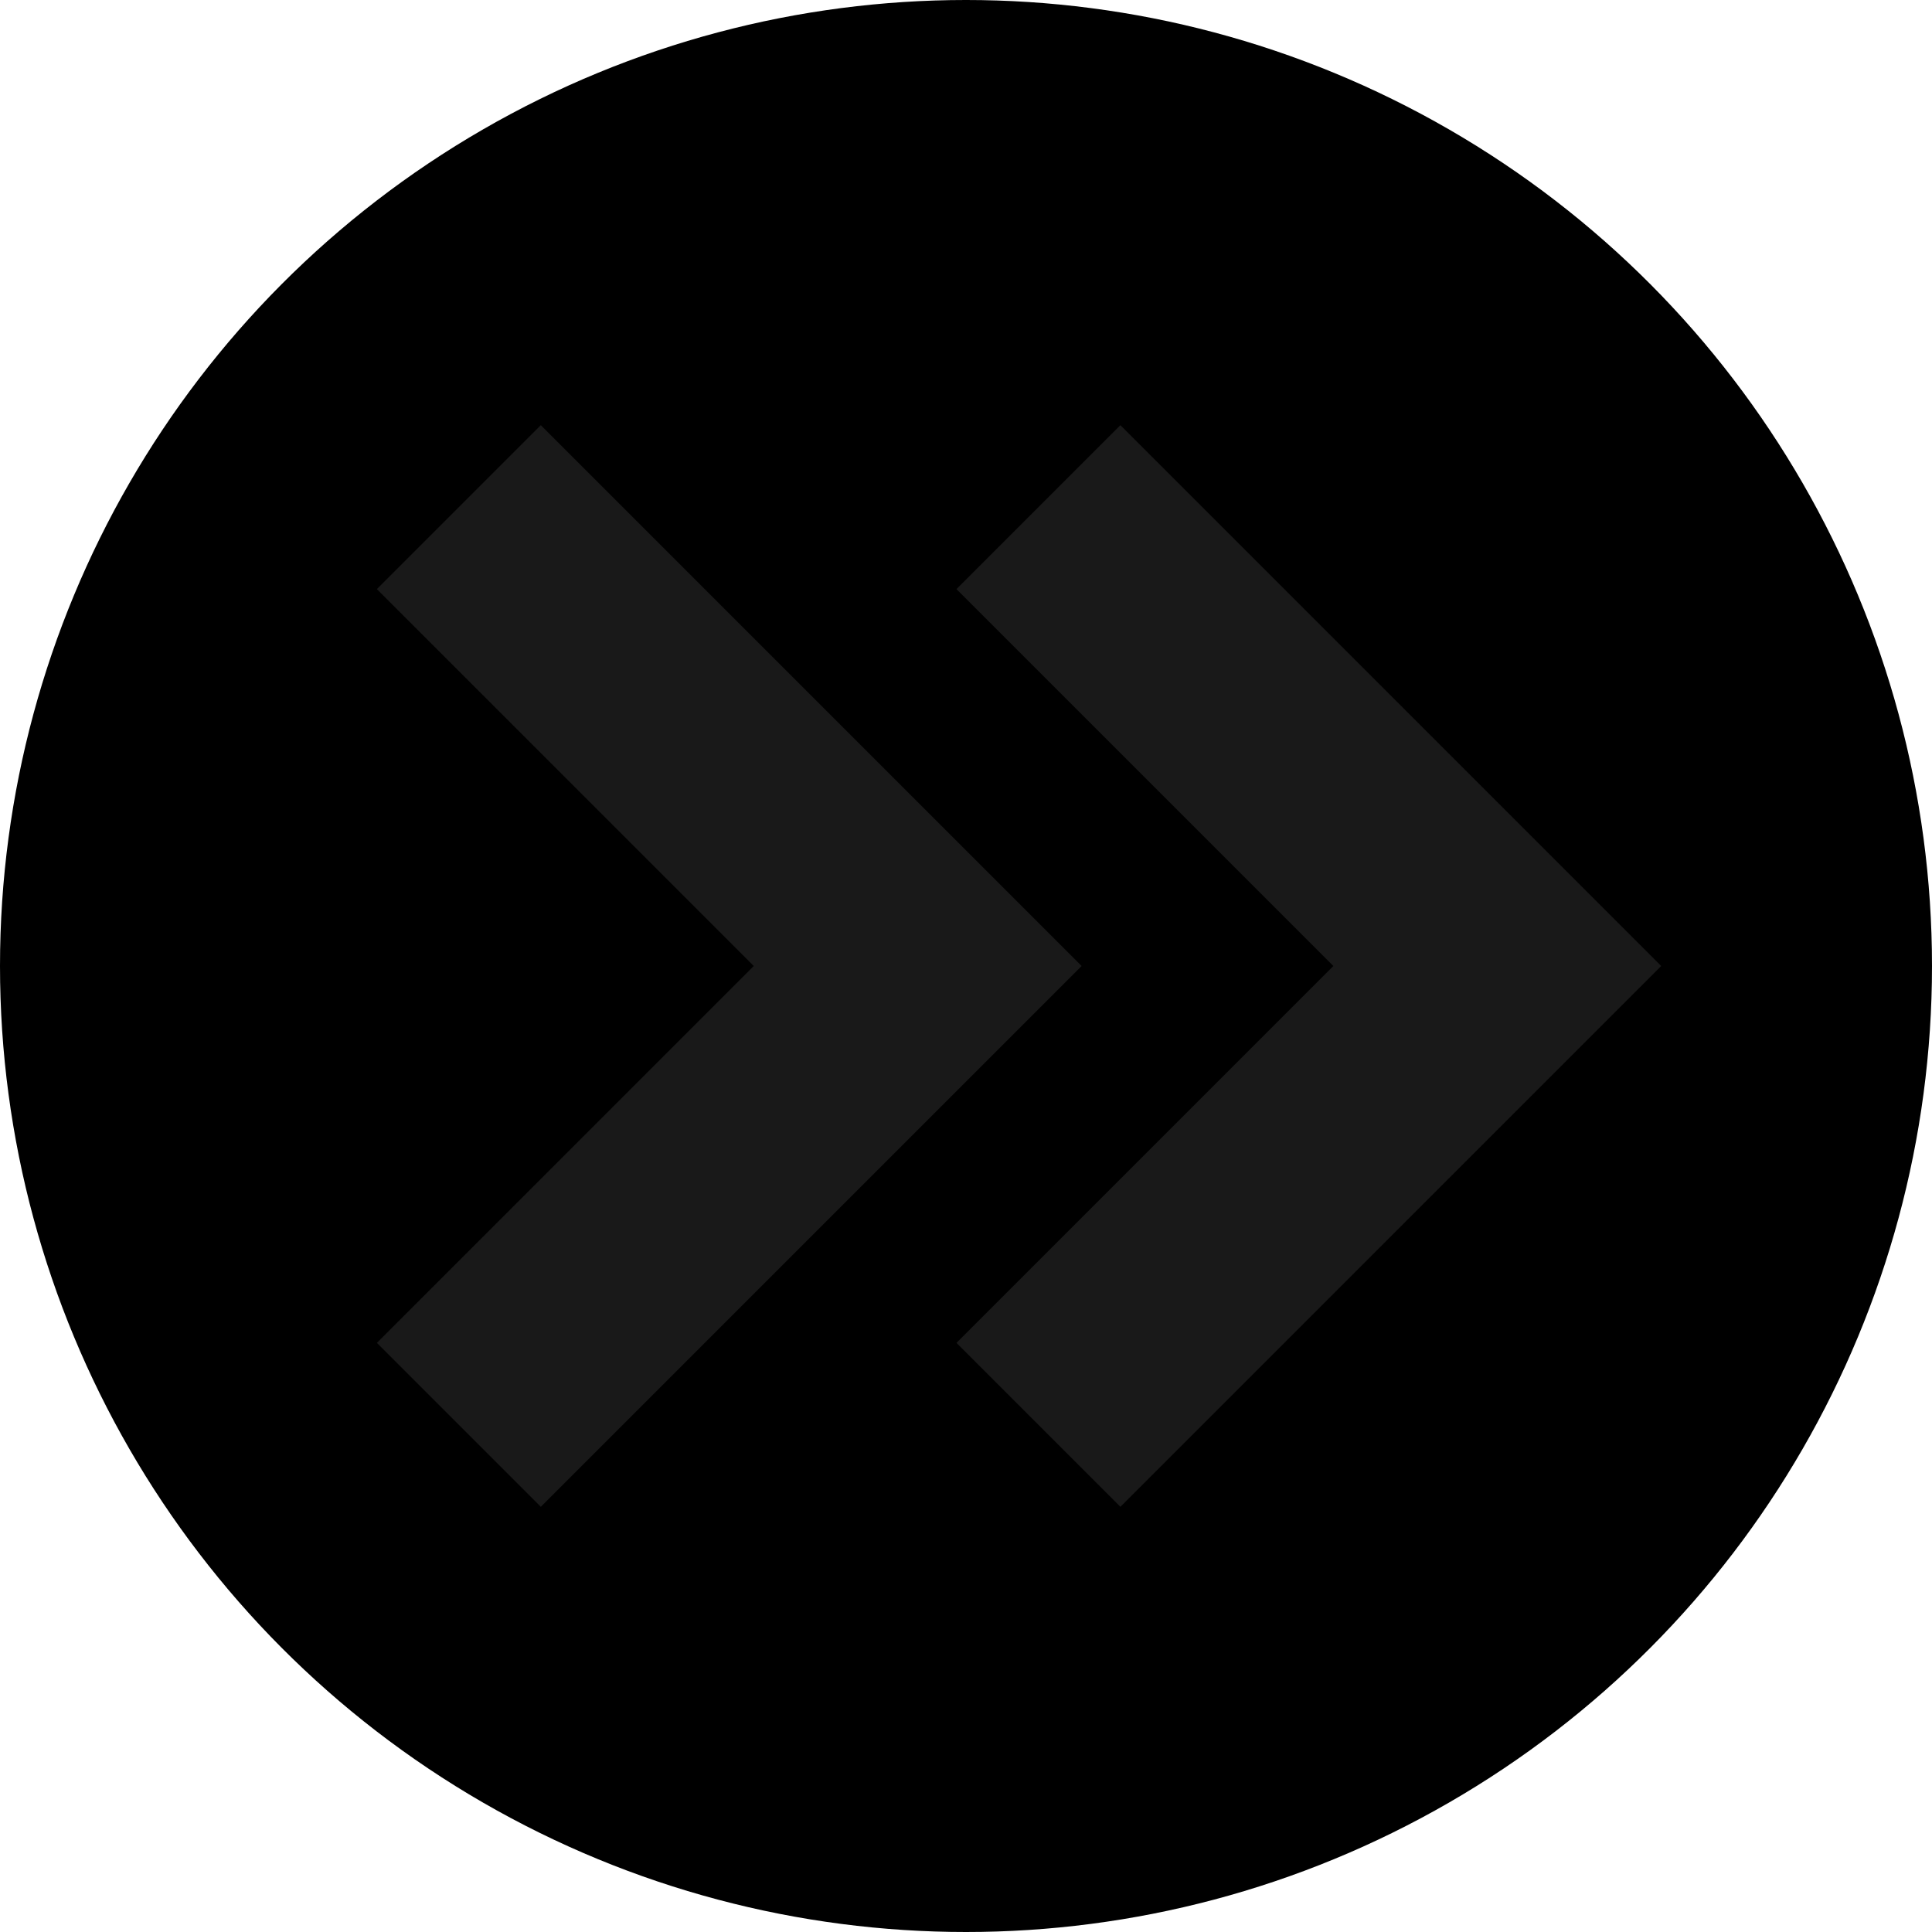 <svg viewBox="0 0 200 200" xmlns="http://www.w3.org/2000/svg">
  <circle cx="100" cy="100" r="100"/>
  <path d="M47.5 52.5L95 100l-47.5 47.5m60-95L155 100l-47.5 47.5" stroke="#191919" stroke-width="24"/>
</svg>
